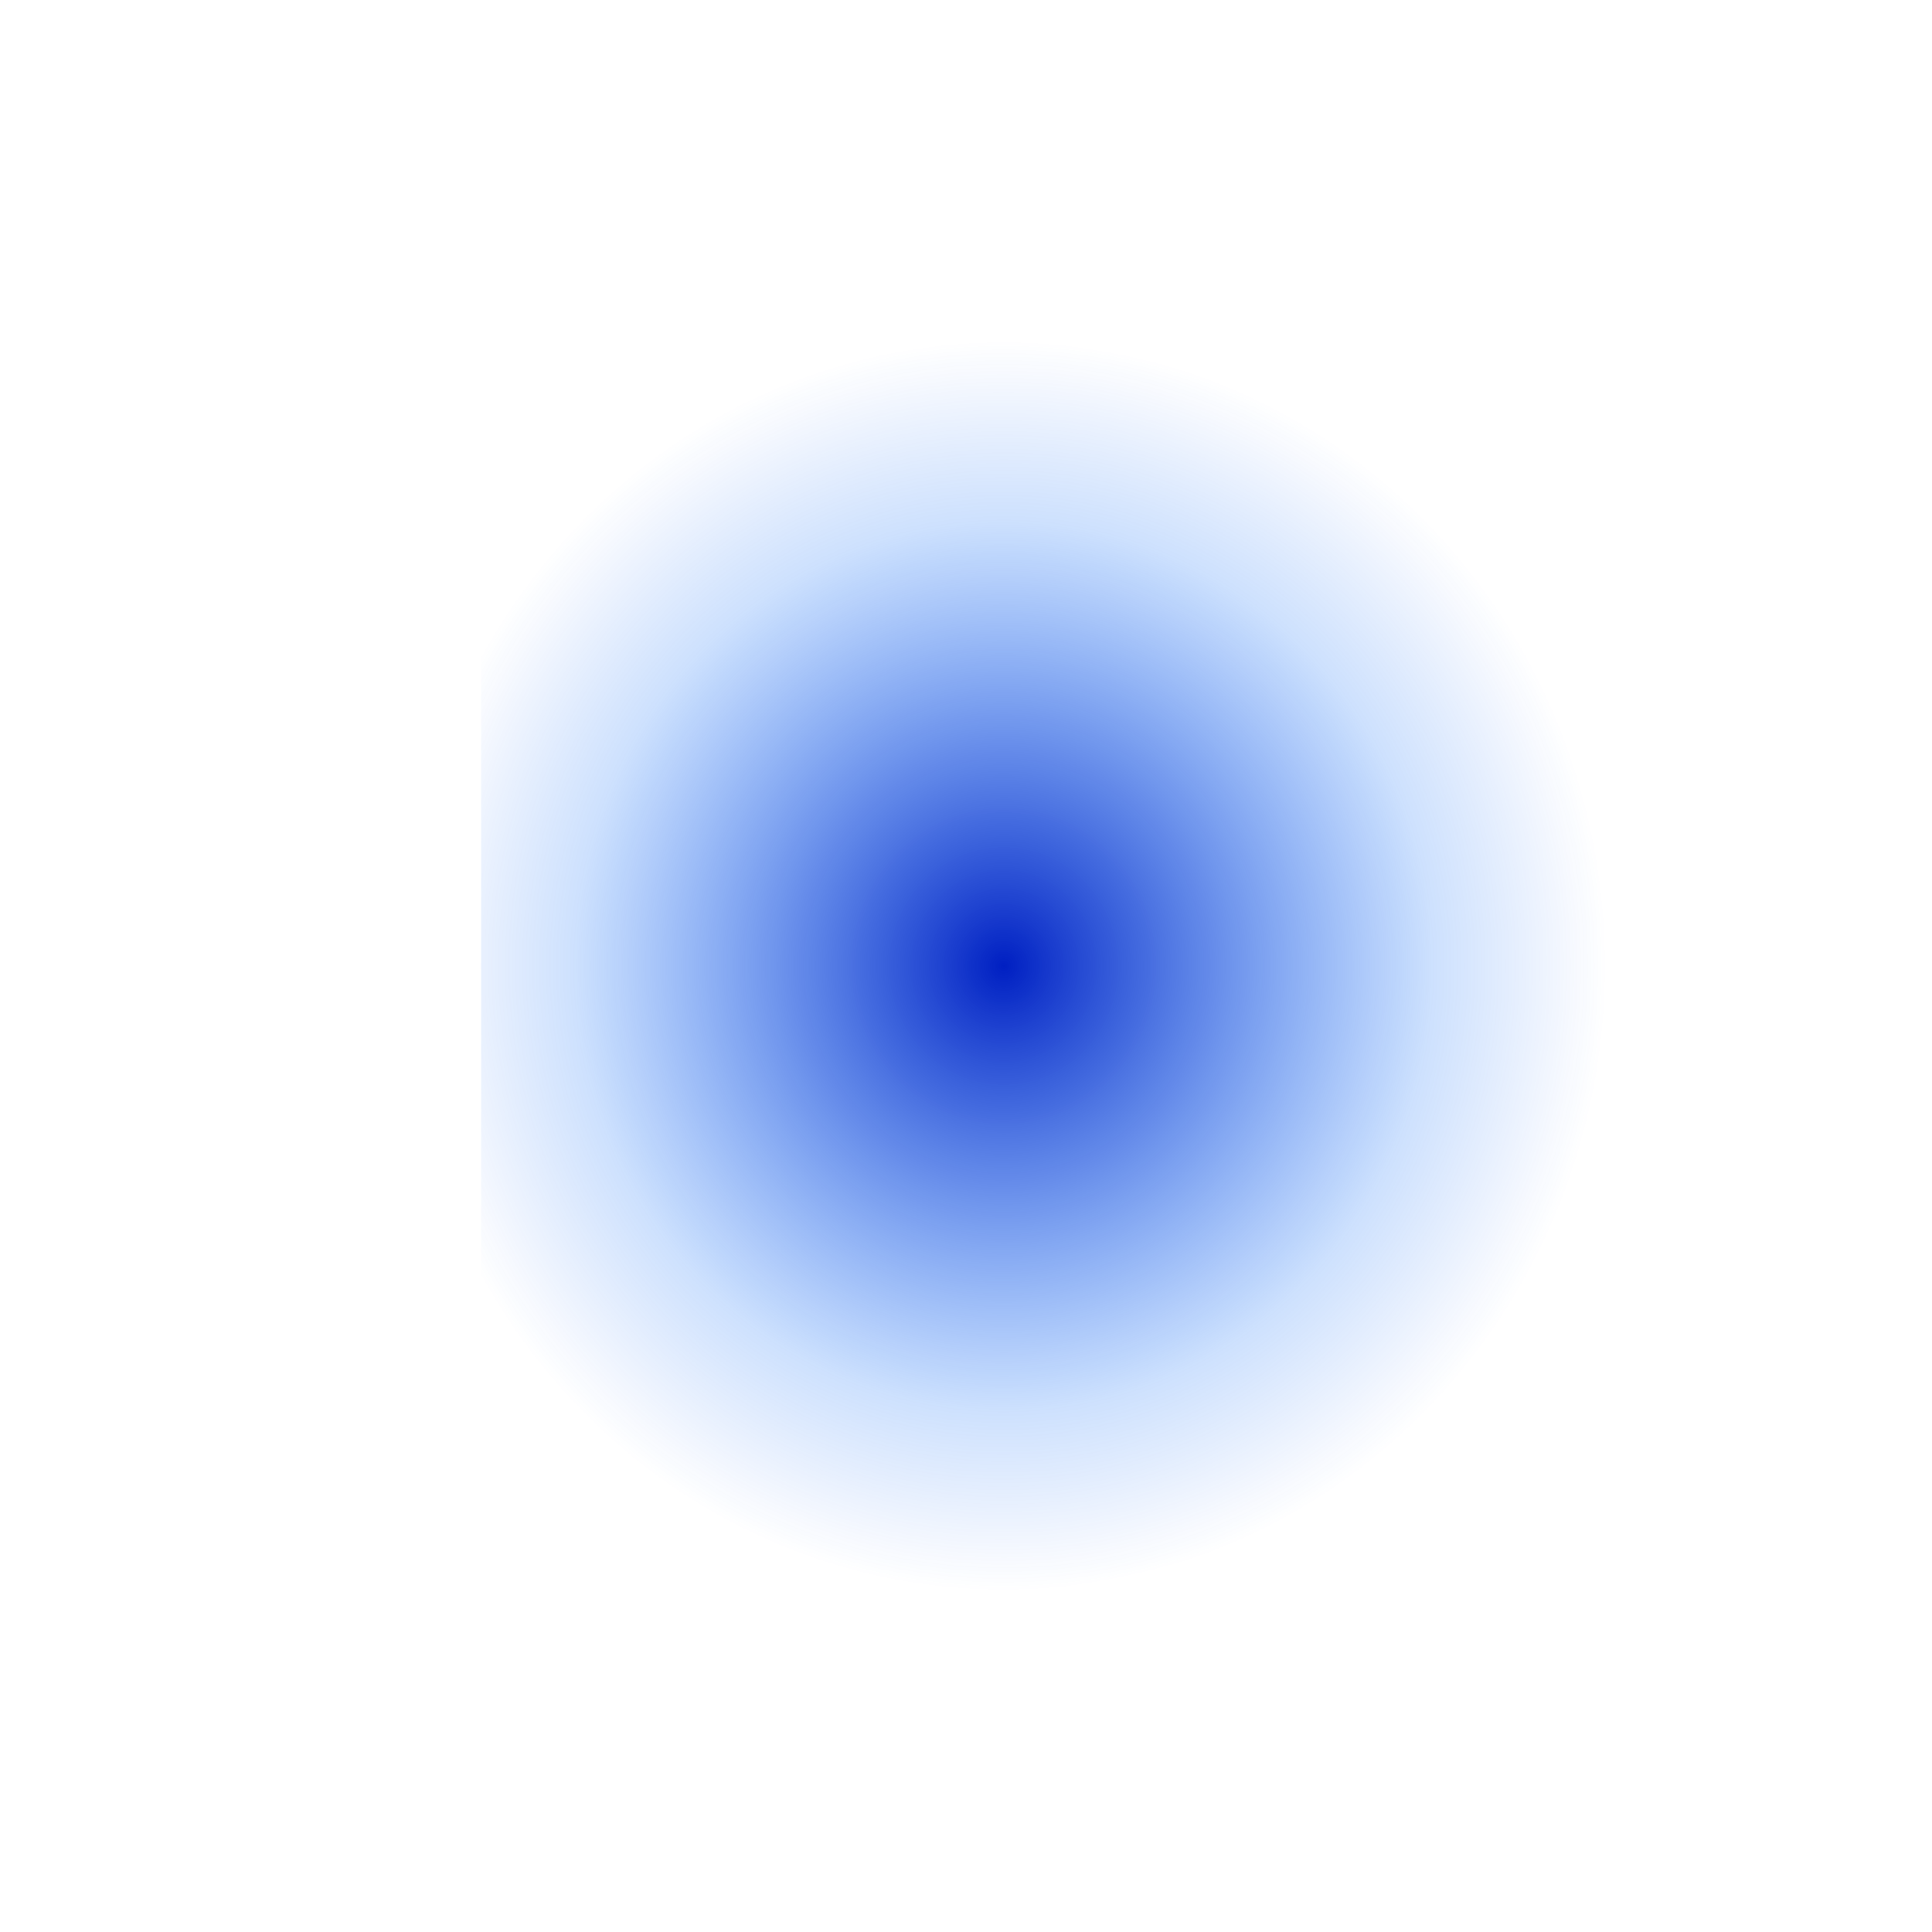 <svg width="512" height="512" viewBox="0 0 512 512" fill="none" xmlns="http://www.w3.org/2000/svg">
  <rect width="512" height="512" fill="white"/>
  <path d="M252.069 89.75C287.119 89.75 317.748 96.697 343.957 110.59C370.165 124.484 390.374 144.061 404.583 169.323C419.109 194.268 426.371 223.161 426.371 256C426.371 288.524 419.109 317.416 404.583 342.677C390.374 367.939 370.007 387.516 343.483 401.41C317.274 415.303 286.803 422.25 252.069 422.25H127.5V89.75H252.069Z" fill="white" fill-opacity="0.9"/>
  <path d="M252.069 89.75C287.119 89.75 317.748 96.697 343.957 110.59C370.165 124.484 390.374 144.061 404.583 169.323C419.109 194.268 426.371 223.161 426.371 256C426.371 288.524 419.109 317.416 404.583 342.677C390.374 367.939 370.007 387.516 343.483 401.41C317.274 415.303 286.803 422.25 252.069 422.25H127.5V89.75H252.069Z" fill="url(#paint0_angular_1507_4614)"/>
  <defs>
  <radialGradient id="paint0_angular_1507_4614" cx="0" cy="0" r="1" gradientUnits="userSpaceOnUse" gradientTransform="translate(266.042 256) rotate(90) scale(166.25 159.062)">
  <stop stop-color="#001FC2"/>
  <stop offset="0.711" stop-color="#0667F8" stop-opacity="0.2"/>
  <stop offset="1" stop-color="#155EEF" stop-opacity="0"/>
  </radialGradient>
  </defs>
  </svg>
  